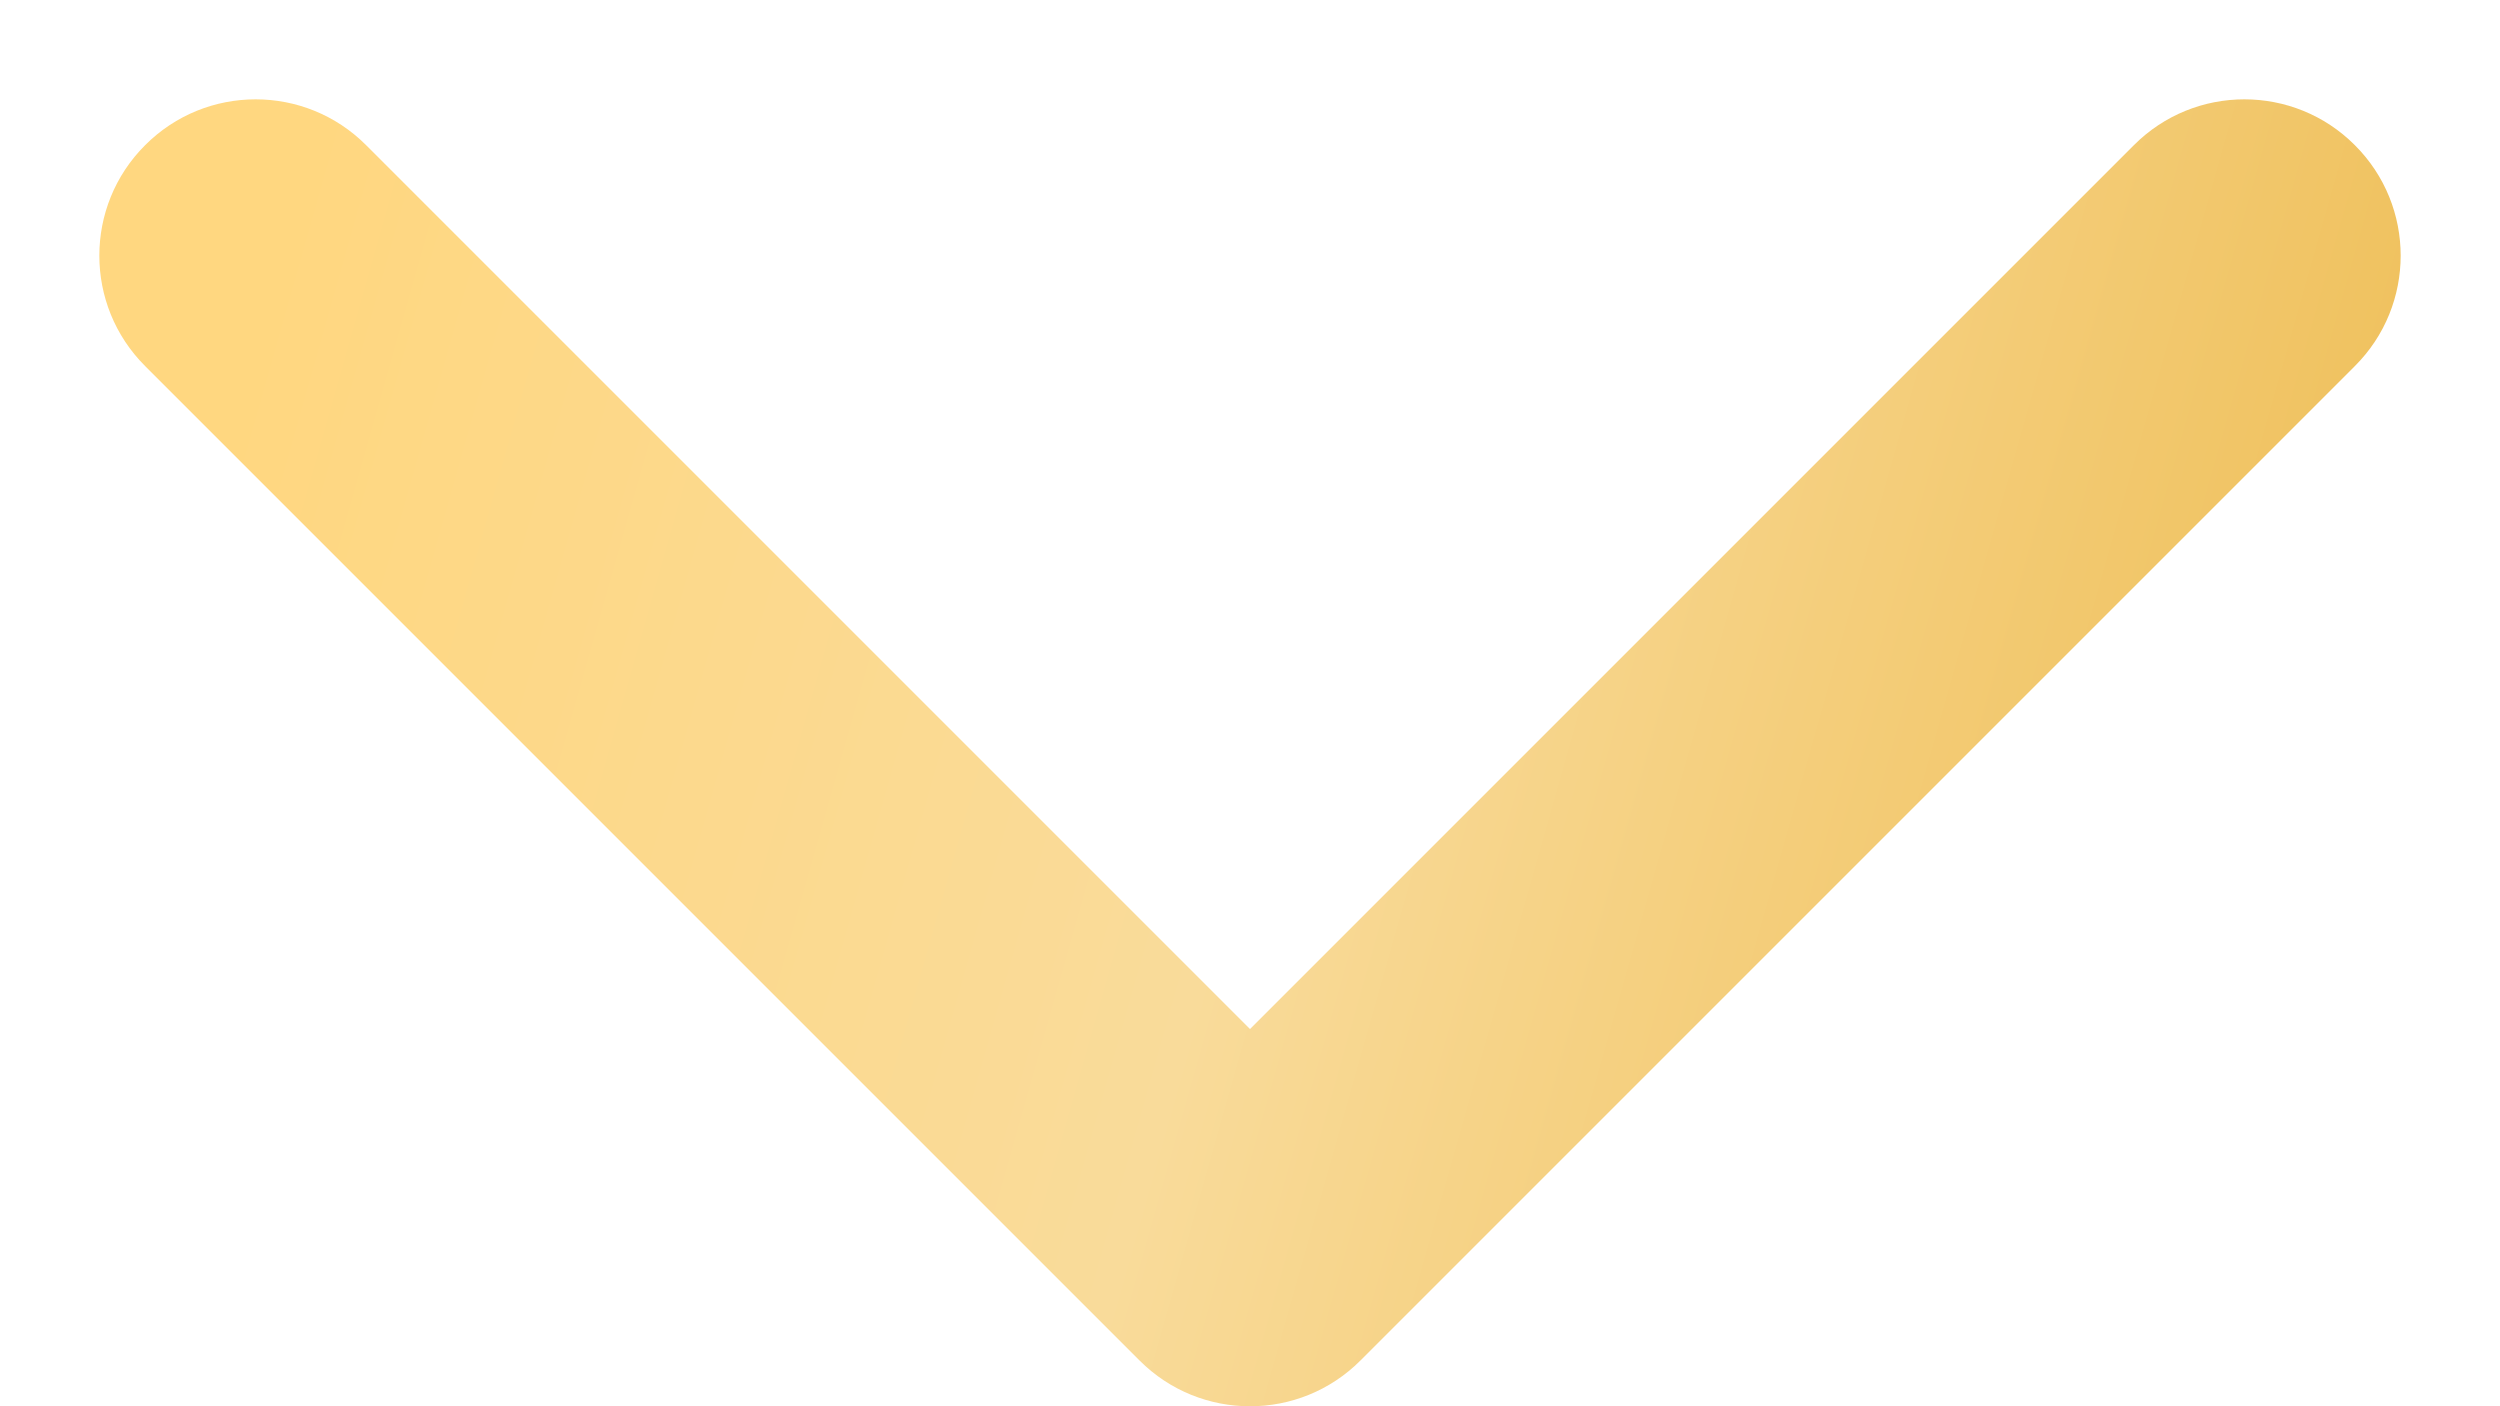 <svg width="16" height="9" viewBox="0 0 16 9" fill="none" xmlns="http://www.w3.org/2000/svg">
<path d="M7.293 8.707C7.683 9.098 8.317 9.098 8.707 8.707L15.071 2.343C15.462 1.953 15.462 1.319 15.071 0.929C14.681 0.538 14.047 0.538 13.657 0.929L8 6.586L2.343 0.929C1.953 0.538 1.319 0.538 0.929 0.929C0.538 1.319 0.538 1.953 0.929 2.343L7.293 8.707ZM7 7V8H9V7H7Z" fill="url(#paint0_linear_451_860)"/>
<defs>
<linearGradient id="paint0_linear_451_860" x1="1.38959e-06" y1="8" x2="13.113" y2="11.709" gradientUnits="userSpaceOnUse">
<stop stop-color="#FFD780"/>
<stop offset="0.508" stop-color="#F9DB9A"/>
<stop offset="1" stop-color="#EFC05B"/>
</linearGradient>
</defs>
</svg>
